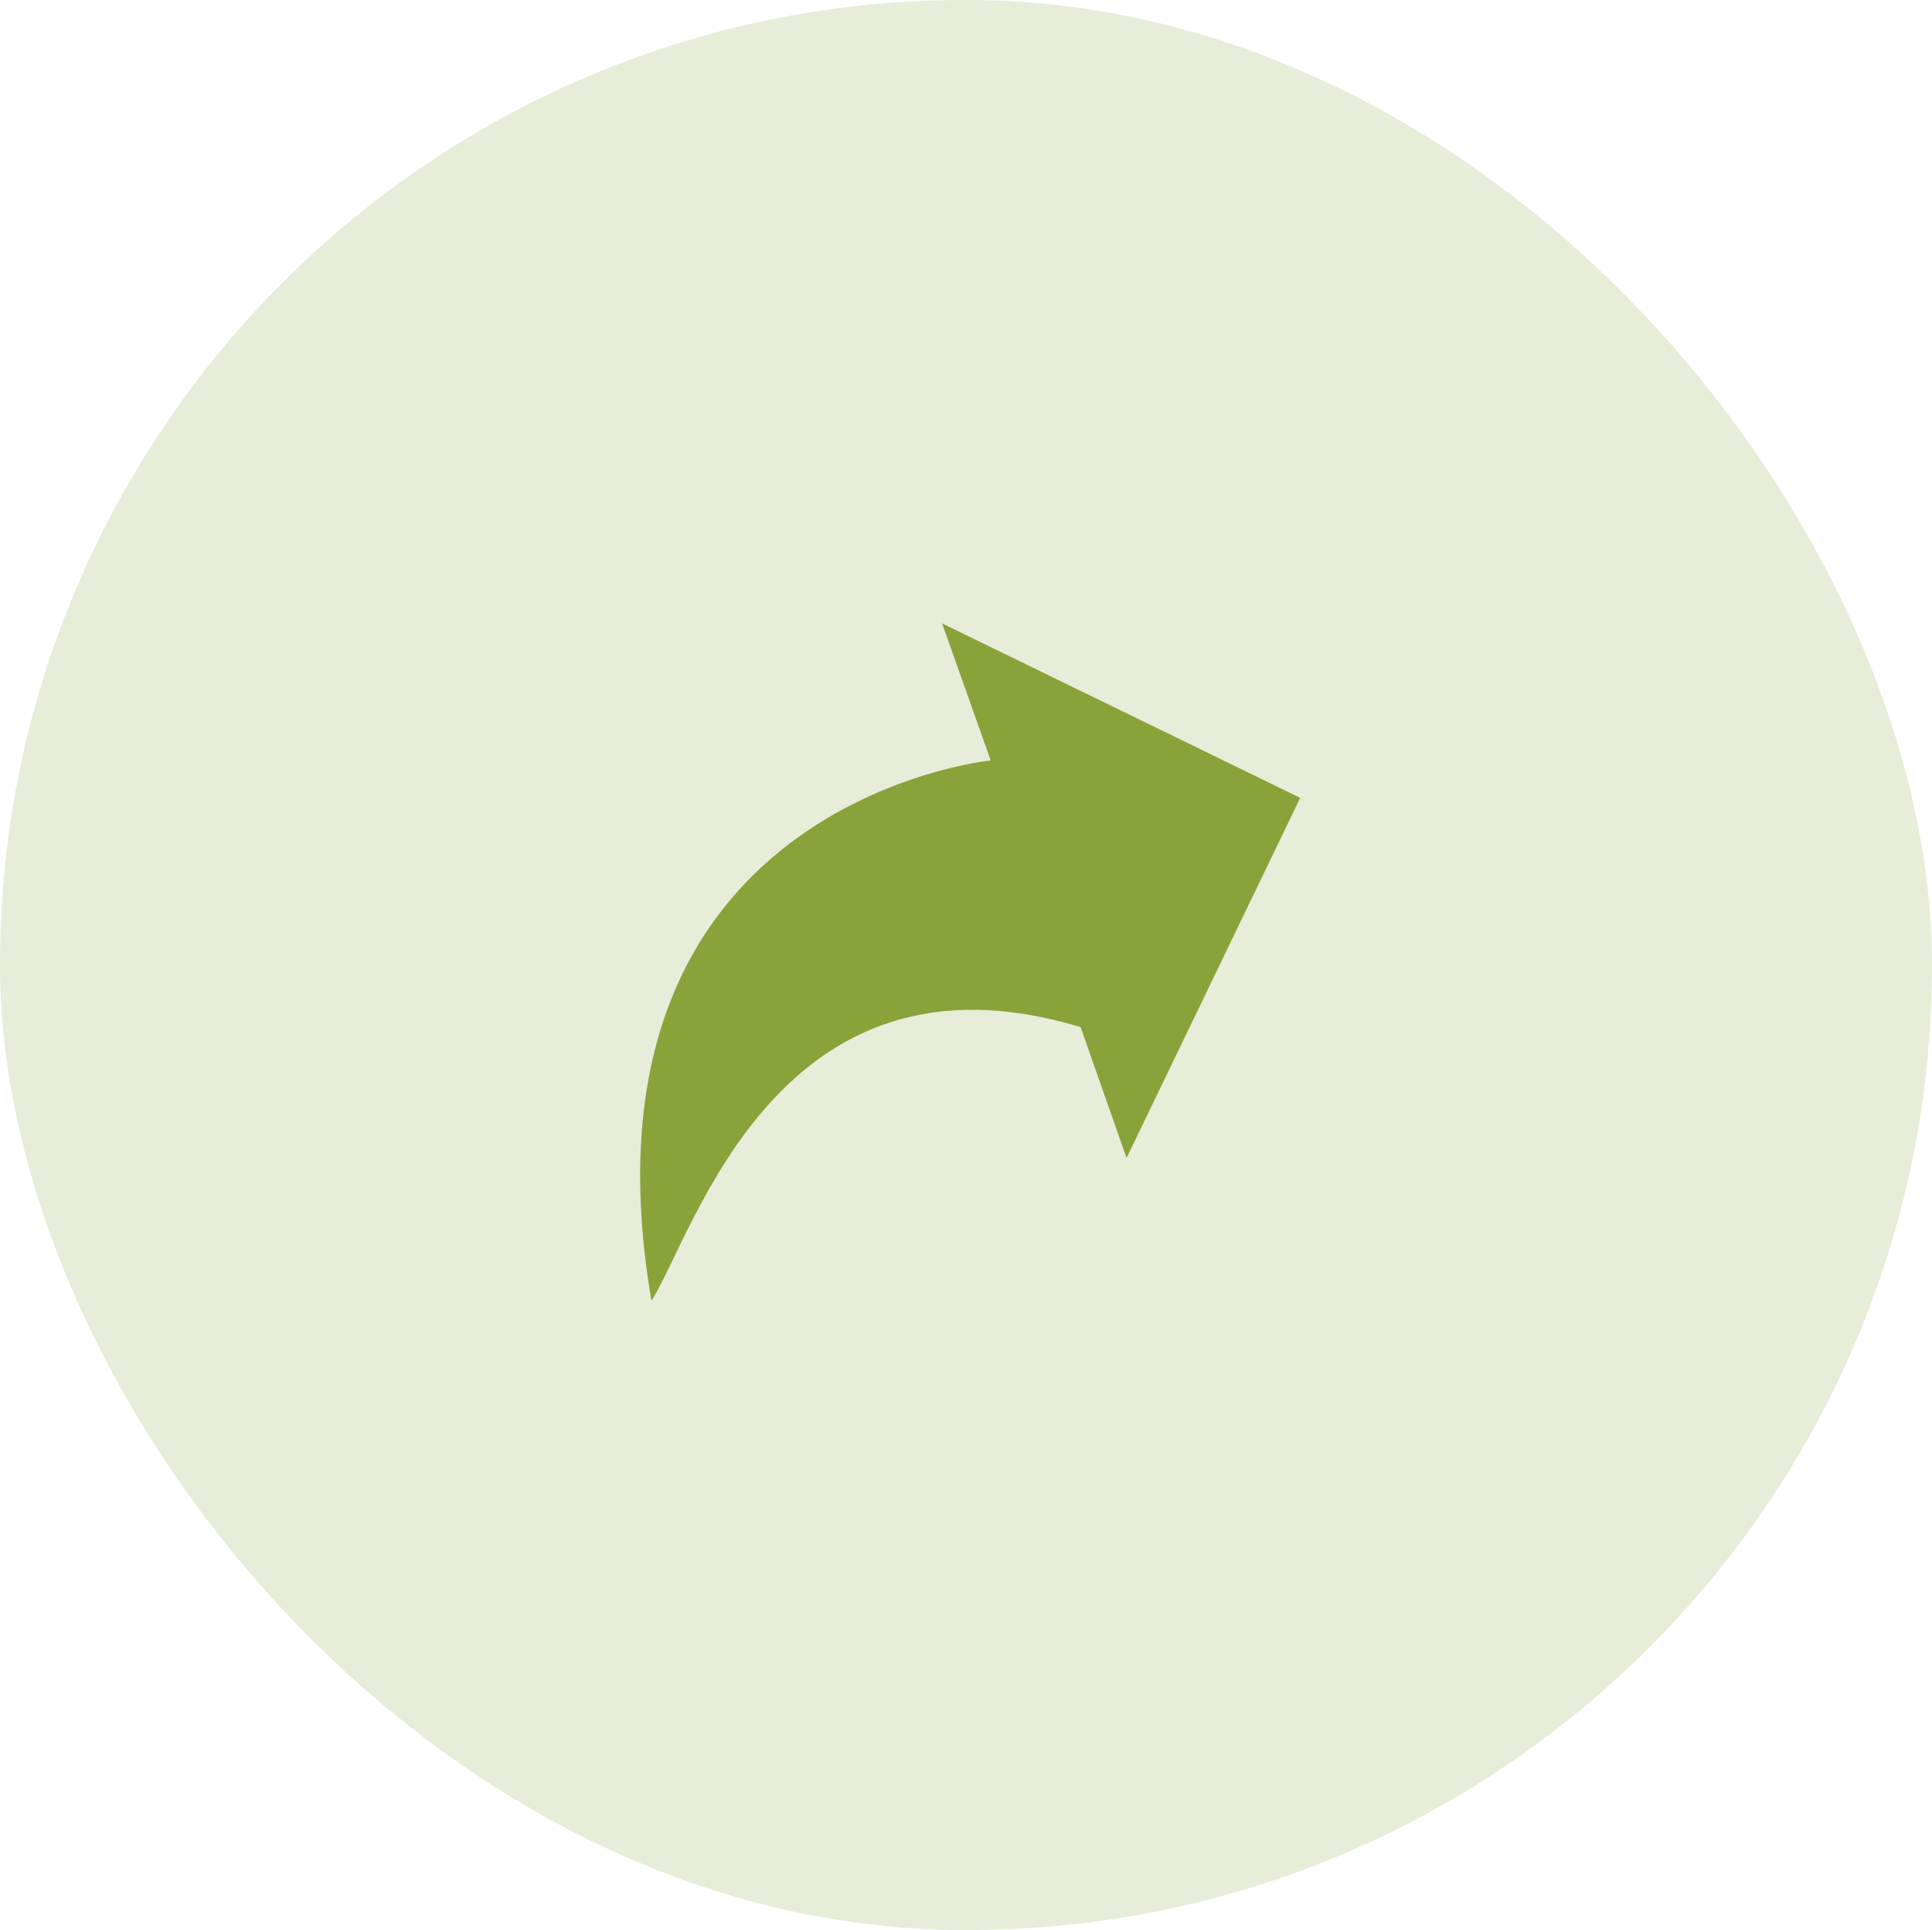 <svg xmlns="http://www.w3.org/2000/svg" viewBox="0 0 50.06 50"><defs><style>.cls-1{opacity:0.2;}.cls-2{fill:#89a33b;}</style></defs><title>share-stats-ic</title><g id="Layer_2" data-name="Layer 2"><g id="Text"><g class="cls-1"><rect class="cls-2" width="50.06" height="50" rx="25"/></g><path class="cls-2" d="M29.19,30l4.5-9.33-9.28-4.52,1.26,3.55s-11,1.1-8.79,14C18,31.93,20.17,24.24,28,26.61Z"/></g></g></svg>